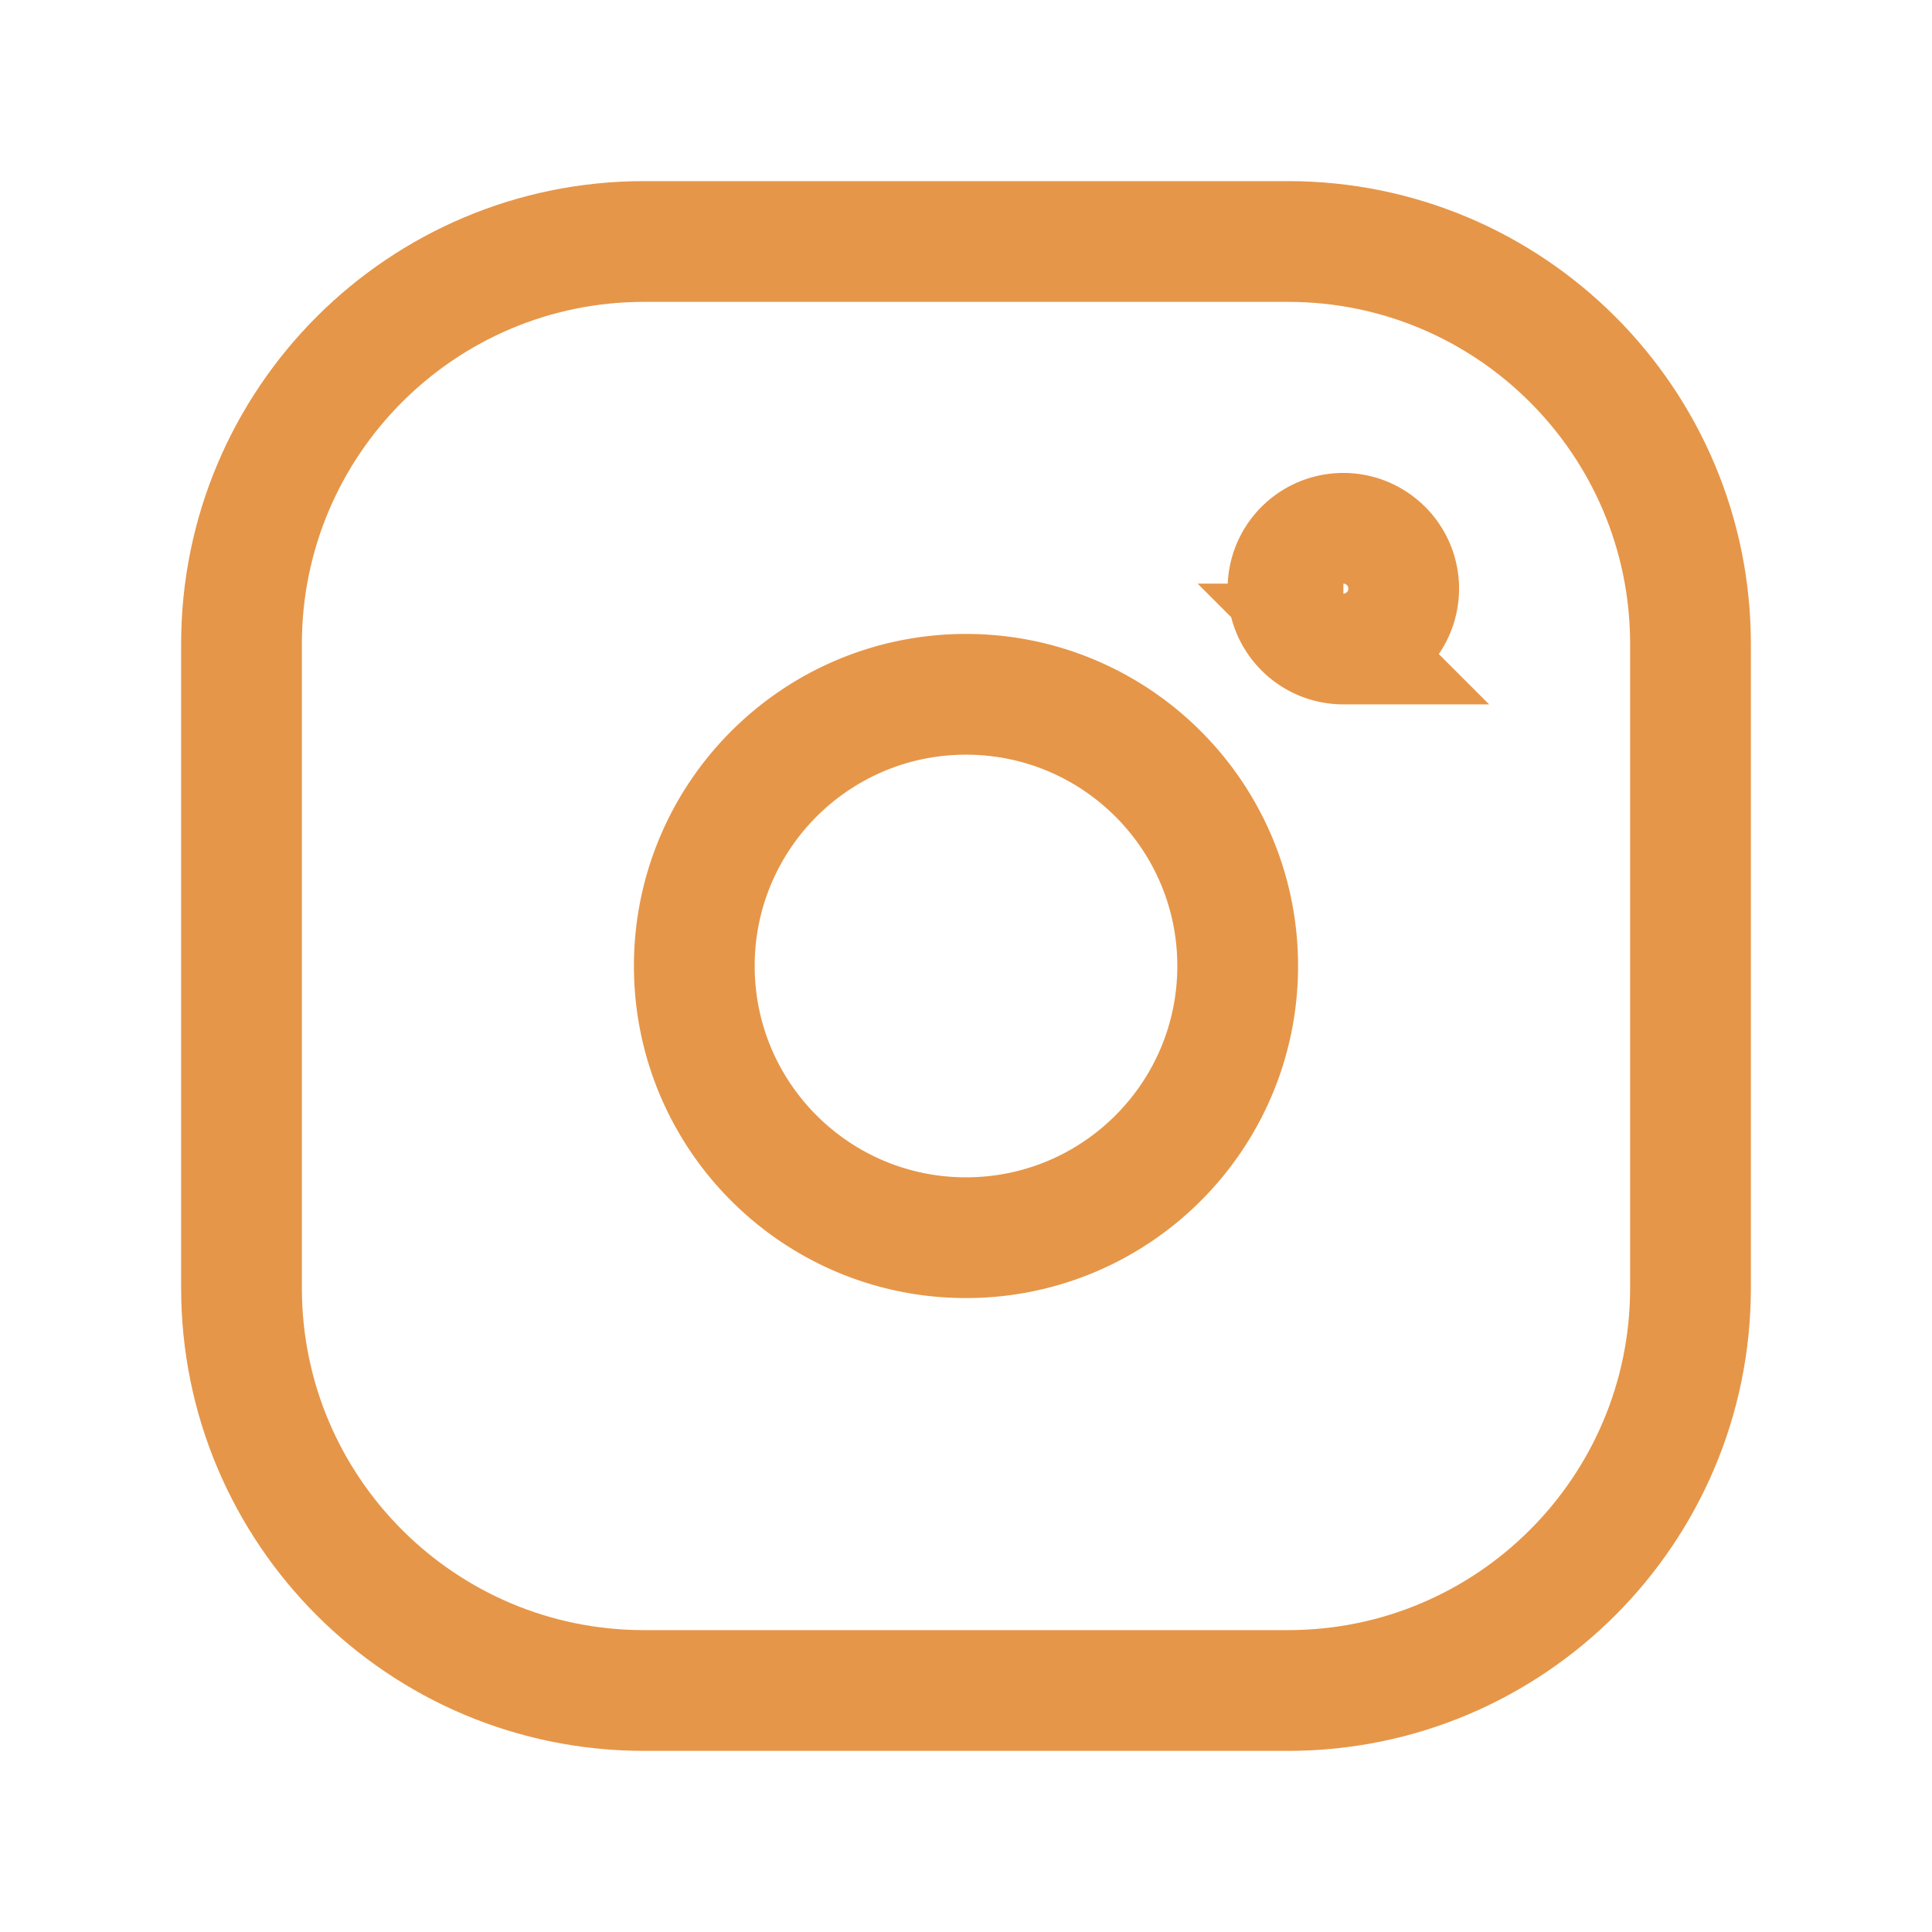 <svg fill="none" class="rubicons brands-instagram" xmlns="http://www.w3.org/2000/svg" width="36" height="36" viewBox="0 0 24 24" stroke="rgb(230, 150, 72)" stroke-width="1.5">
  <path d="M16 3H8C5.239 3 3 5.239 3 8v8c0 2.761 2.239 5 5 5h8c2.761 0 5-2.239 5-5V8c0-2.761-2.239-5-5-5z" stroke-miterlimit="10"></path>
  <path d="M15.375 12c0-1.864-1.511-3.375-3.375-3.375S8.625 10.136 8.625 12s1.511 3.375 3.375 3.375 3.375-1.511 3.375-3.375zM17.375 7.312c0-.379-.309-.687-.688-.687a.687.687 0 00-.687.687v.001c0 .379.309.687.688.687a.687.687 0 00.687-.687v-.001z" stroke-miterlimit="10"></path>
</svg>